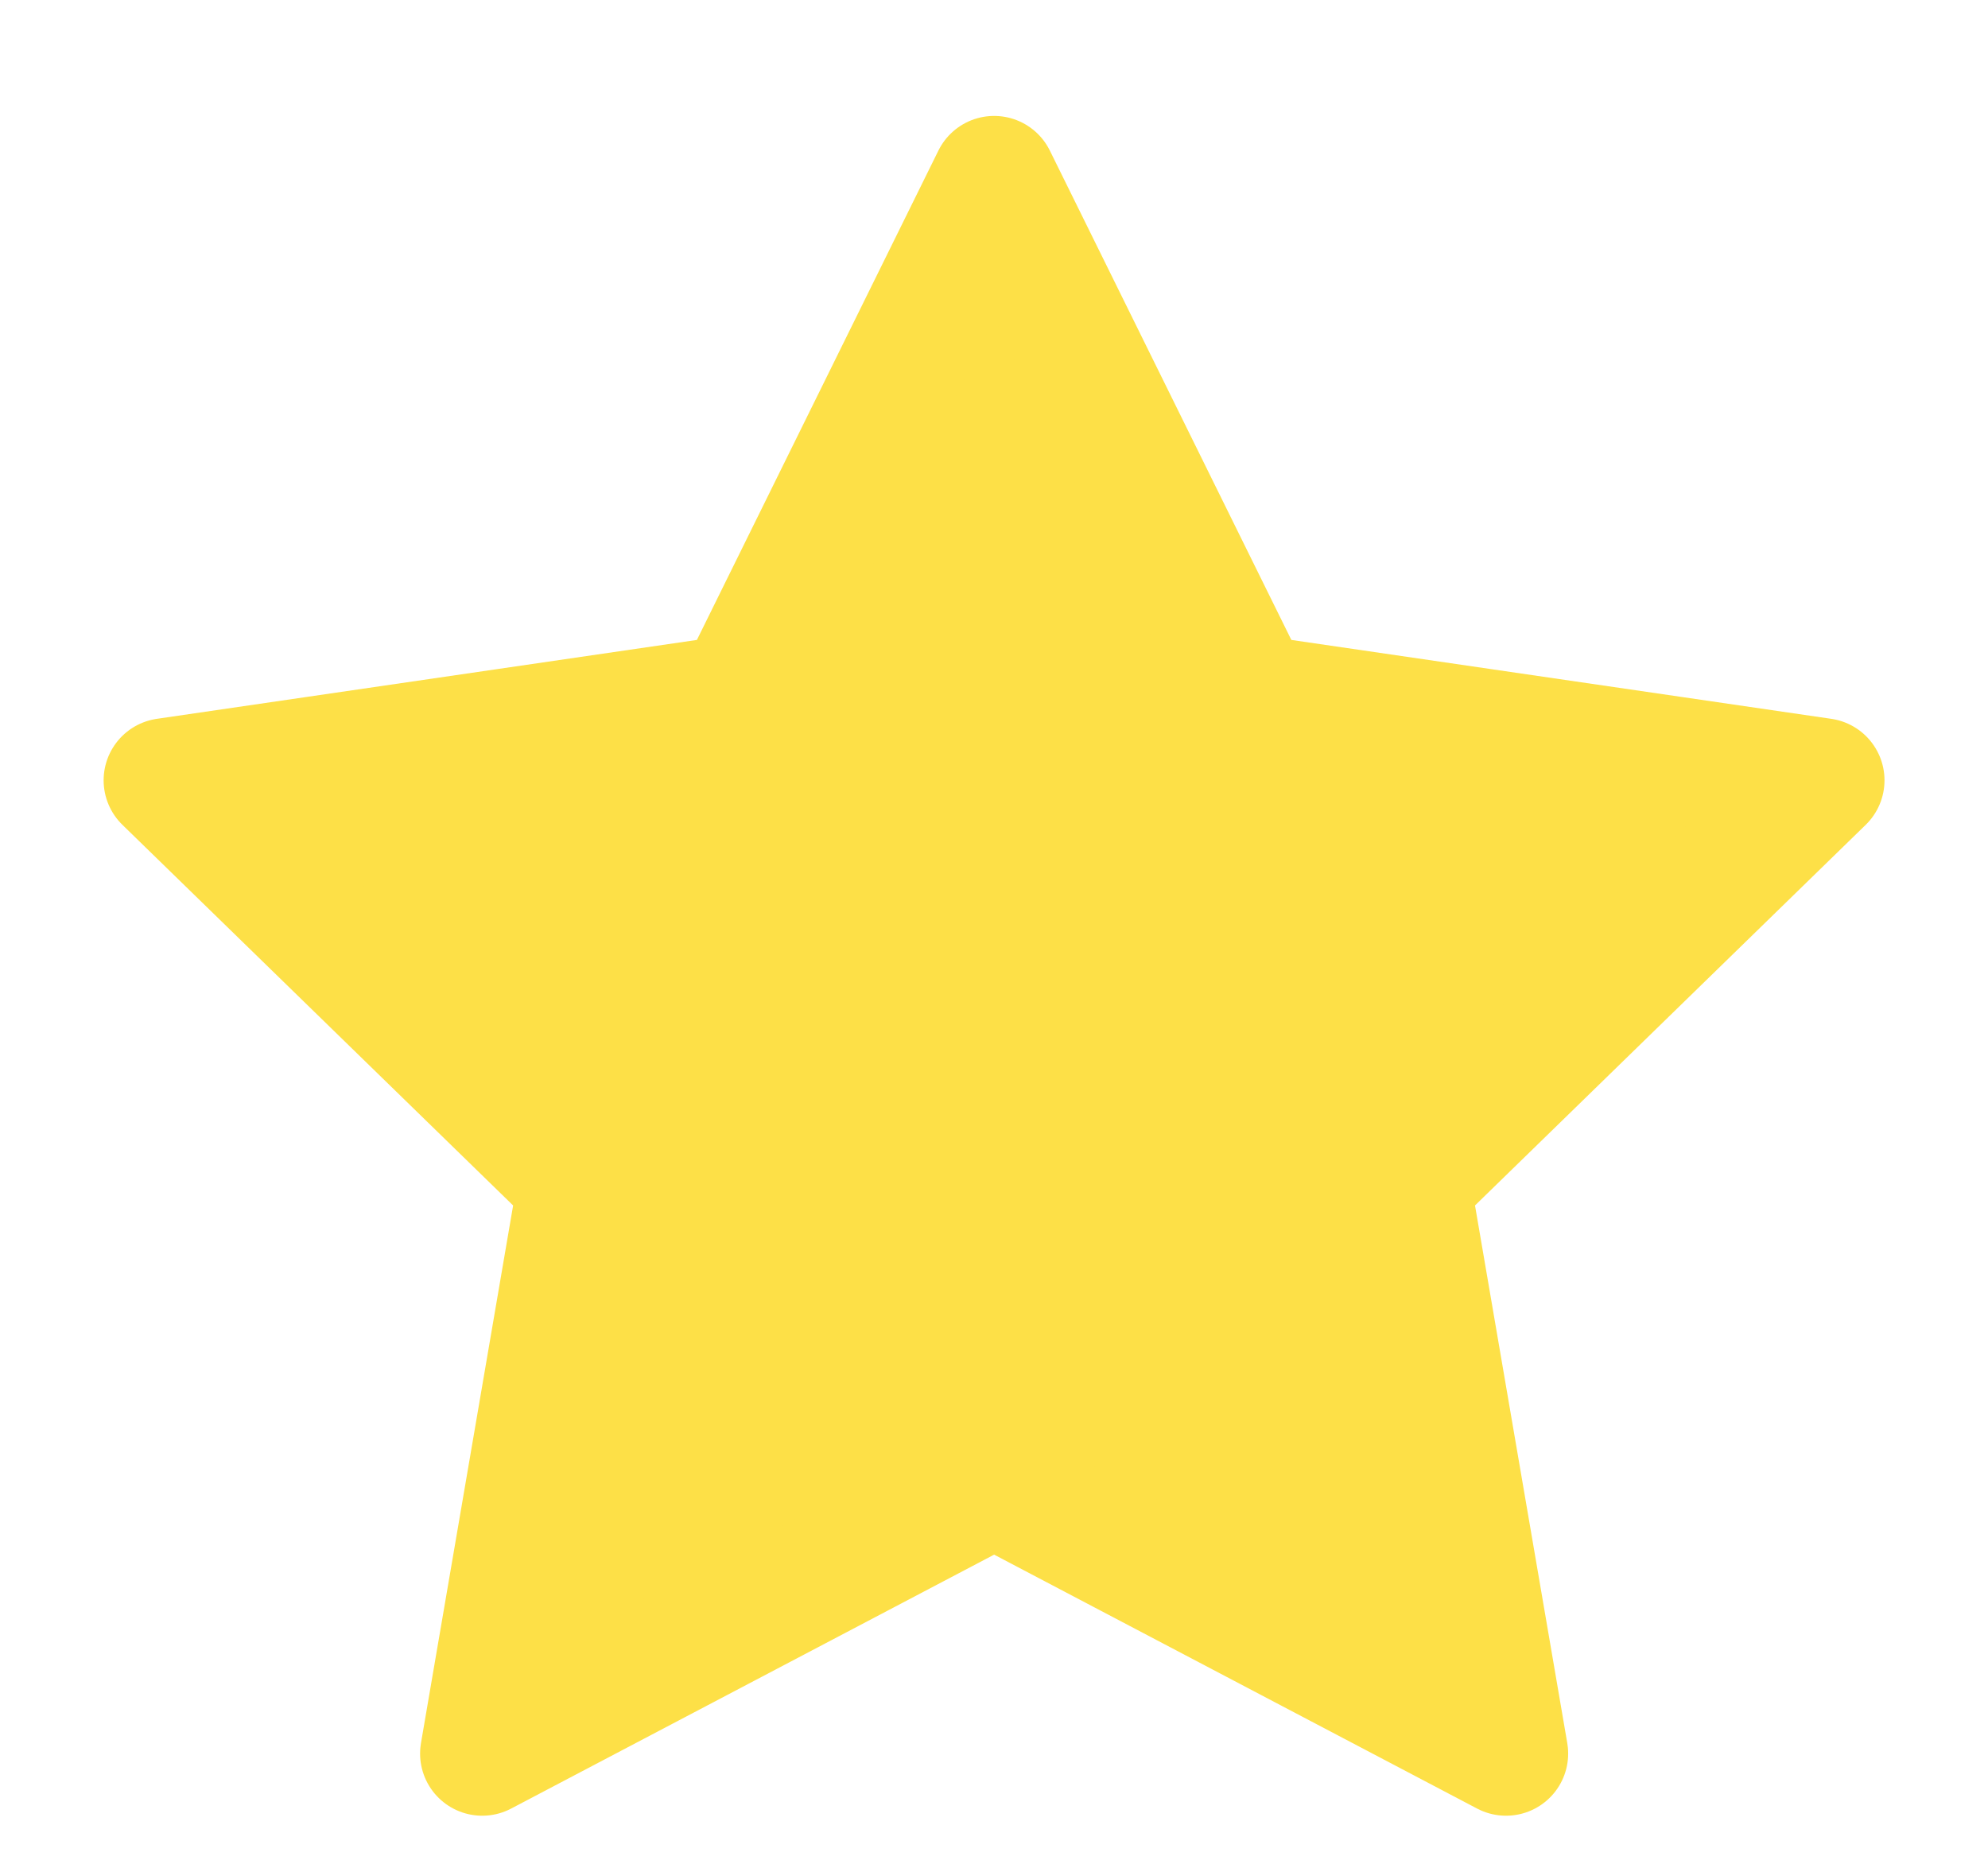 <svg width="16" height="15" viewBox="0 0 16 15" fill="none" xmlns="http://www.w3.org/2000/svg">
<path d="M8.001 1.433L10.061 5.607L14.667 6.28L11.334 9.527L12.121 14.113L8.001 11.947L3.881 14.113L4.667 9.527L1.334 6.28L5.941 5.607L8.001 1.433Z" fill="#FDE047" stroke="#FDE047" stroke-linecap="round" stroke-linejoin="round"/>
</svg>
